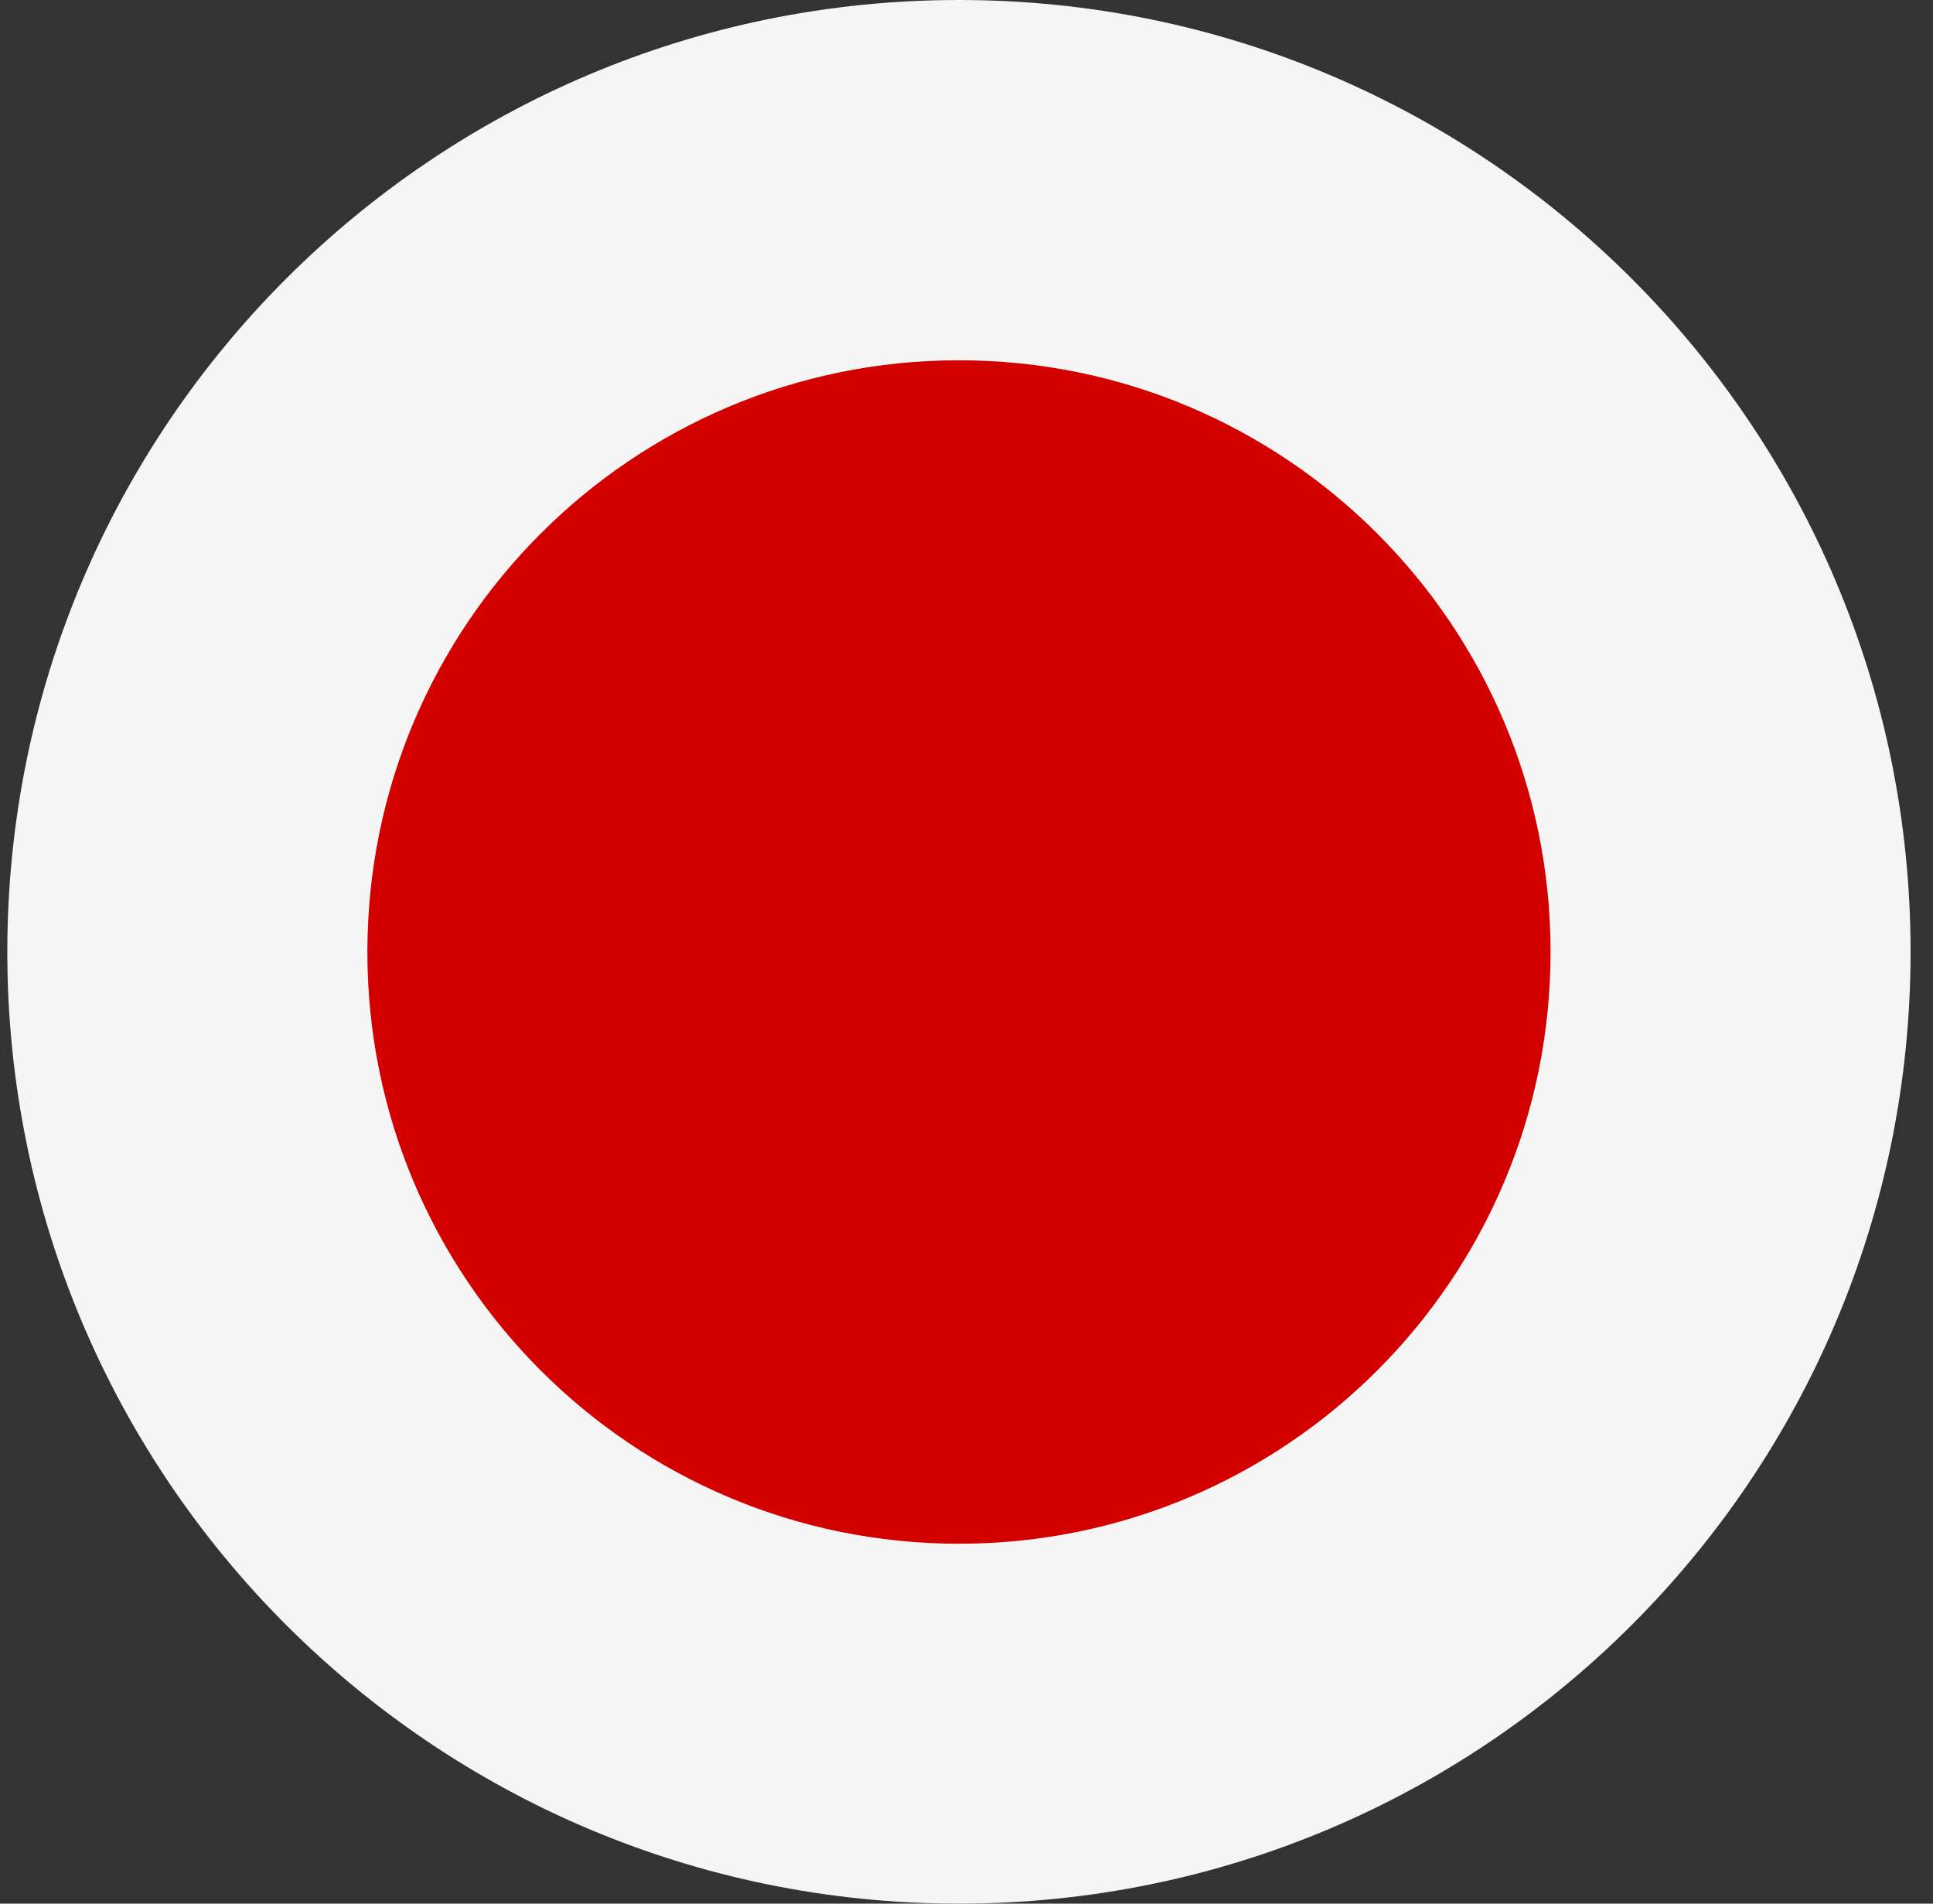 <svg width="65" height="64" viewBox="0 0 65 64" fill="none" xmlns="http://www.w3.org/2000/svg">
<rect x="0" y="0" width="65" height="64" fill="#333333" stroke="none"/>
<g id="Rounded=Japan (JP)">
<g clip-path="url(#clip0_2909_185370)">
<g id="Group">
<path id="Vector" fill-rule="evenodd" clip-rule="evenodd" d="M-15.754 0H80.247V64.004H-15.754V0Z" fill="#F5F5F5"/>
<path id="Vector_2" d="M32.247 51.9C43.234 51.9 52.14 42.993 52.14 32.007C52.14 21.02 43.234 12.113 32.247 12.113C21.26 12.113 12.354 21.02 12.354 32.007C12.354 42.993 21.26 51.9 32.247 51.9Z" fill="#D30000"/>
</g>
</g>
</g>
<defs>
<clipPath id="clip0_2909_185370">
<path d="M0.246 32C0.246 14.327 14.573 0 32.246 0V0C49.919 0 64.246 14.327 64.246 32V32C64.246 49.673 49.919 64 32.246 64V64C14.573 64 0.246 49.673 0.246 32V32Z" fill="white"/>
</clipPath>
</defs>
</svg>
